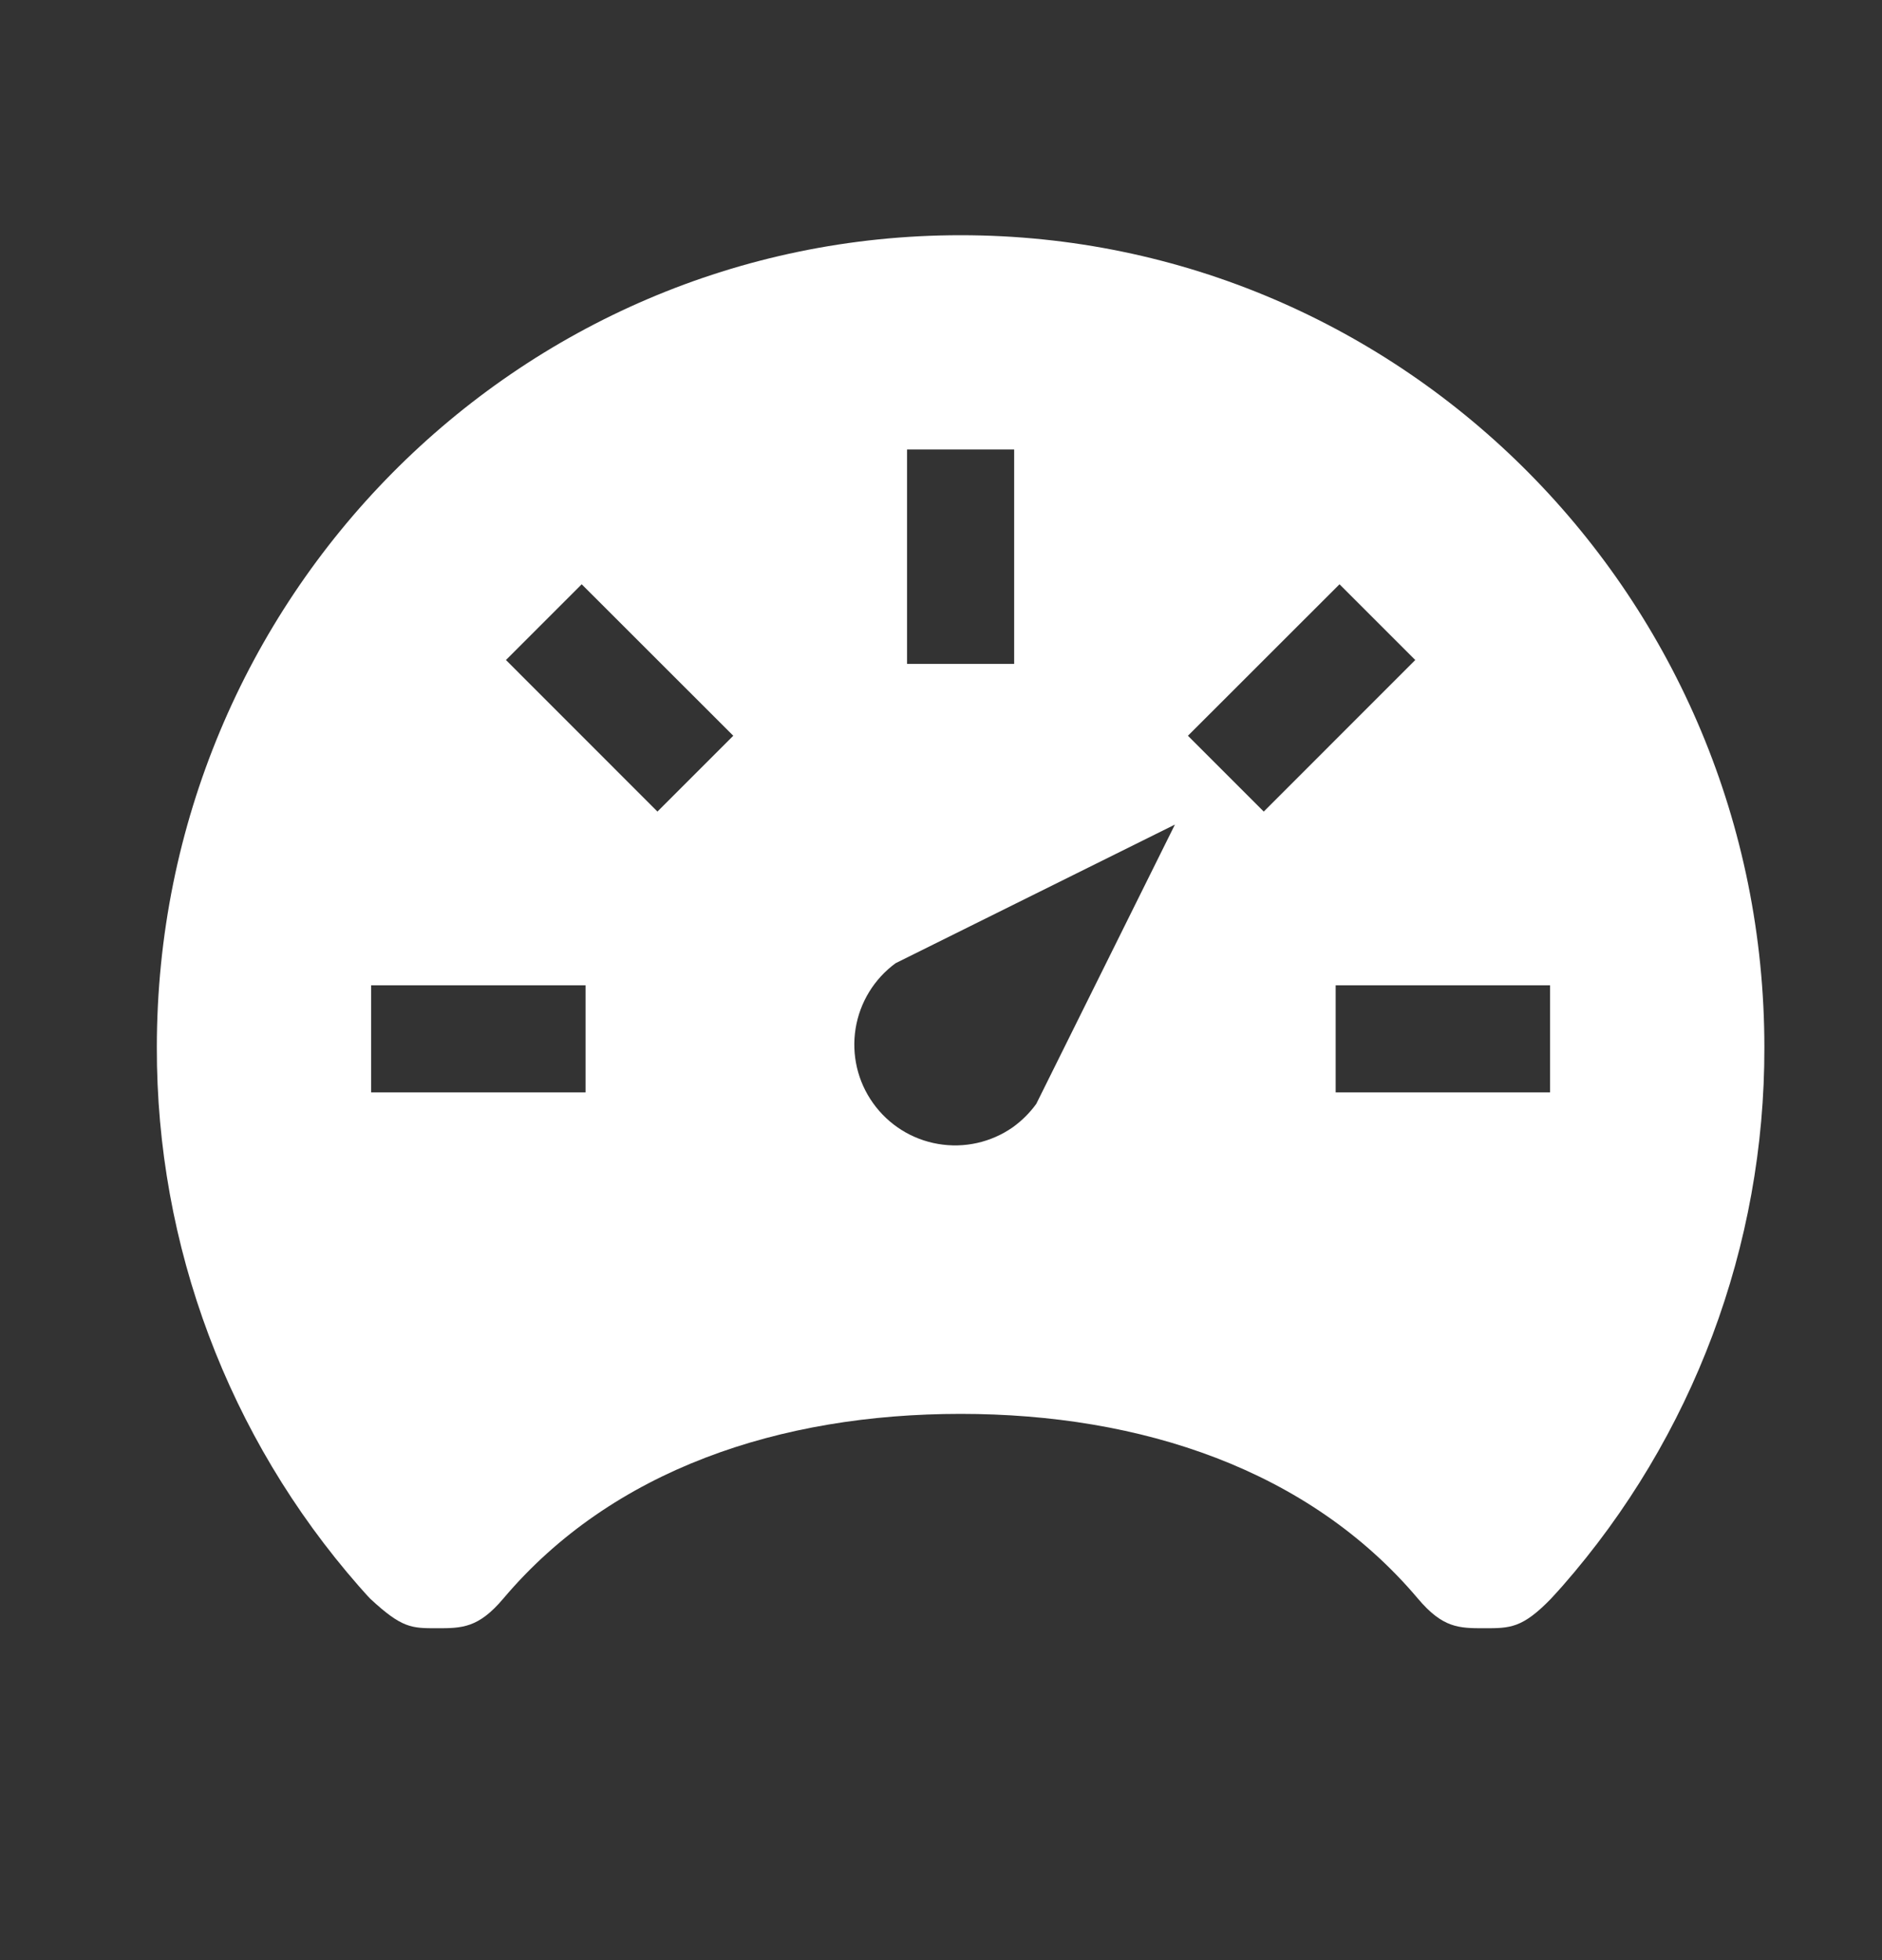 <svg width="24" height="25" viewBox="0 0 24 25" fill="none" xmlns="http://www.w3.org/2000/svg">
<rect x="0" y="0" width="24" height="25" fill="#333333" stroke="none"/>
<g id="ion:speedometer-sharp">
<path id="Vector" d="M12.25 3C6.589 3 2 7.636 2 13.359C1.995 15.887 2.911 18.329 4.576 20.23C4.627 20.285 4.672 20.341 4.723 20.392C5.126 20.767 5.249 20.767 5.569 20.767C5.889 20.767 6.1 20.767 6.42 20.387C7.808 18.744 9.944 18.033 12.25 18.033C14.556 18.033 16.695 18.747 18.08 20.387C18.4 20.767 18.606 20.767 18.931 20.767C19.256 20.767 19.413 20.767 19.777 20.392C19.829 20.338 19.873 20.285 19.924 20.23C21.59 18.329 22.505 15.887 22.5 13.359C22.5 7.636 17.911 3 12.25 3ZM11.567 5.733H12.933V8.467H11.567V5.733ZM7.467 13.933H4.733V12.567H7.467V13.933ZM8.384 10.351L6.452 8.418L7.418 7.452L9.351 9.384L8.384 10.351ZM13.215 14.079C13.132 14.194 13.031 14.294 12.916 14.377C12.639 14.571 12.296 14.648 11.962 14.59C11.628 14.533 11.331 14.346 11.134 14.07C10.937 13.795 10.857 13.453 10.911 13.118C10.965 12.784 11.148 12.485 11.421 12.285L14.983 10.517L13.215 14.079ZM15.149 9.384L17.082 7.452L18.048 8.418L16.116 10.351L15.149 9.384ZM19.767 13.933H17.033V12.567H19.767V13.933Z" fill="white"/>
</g>
</svg>
